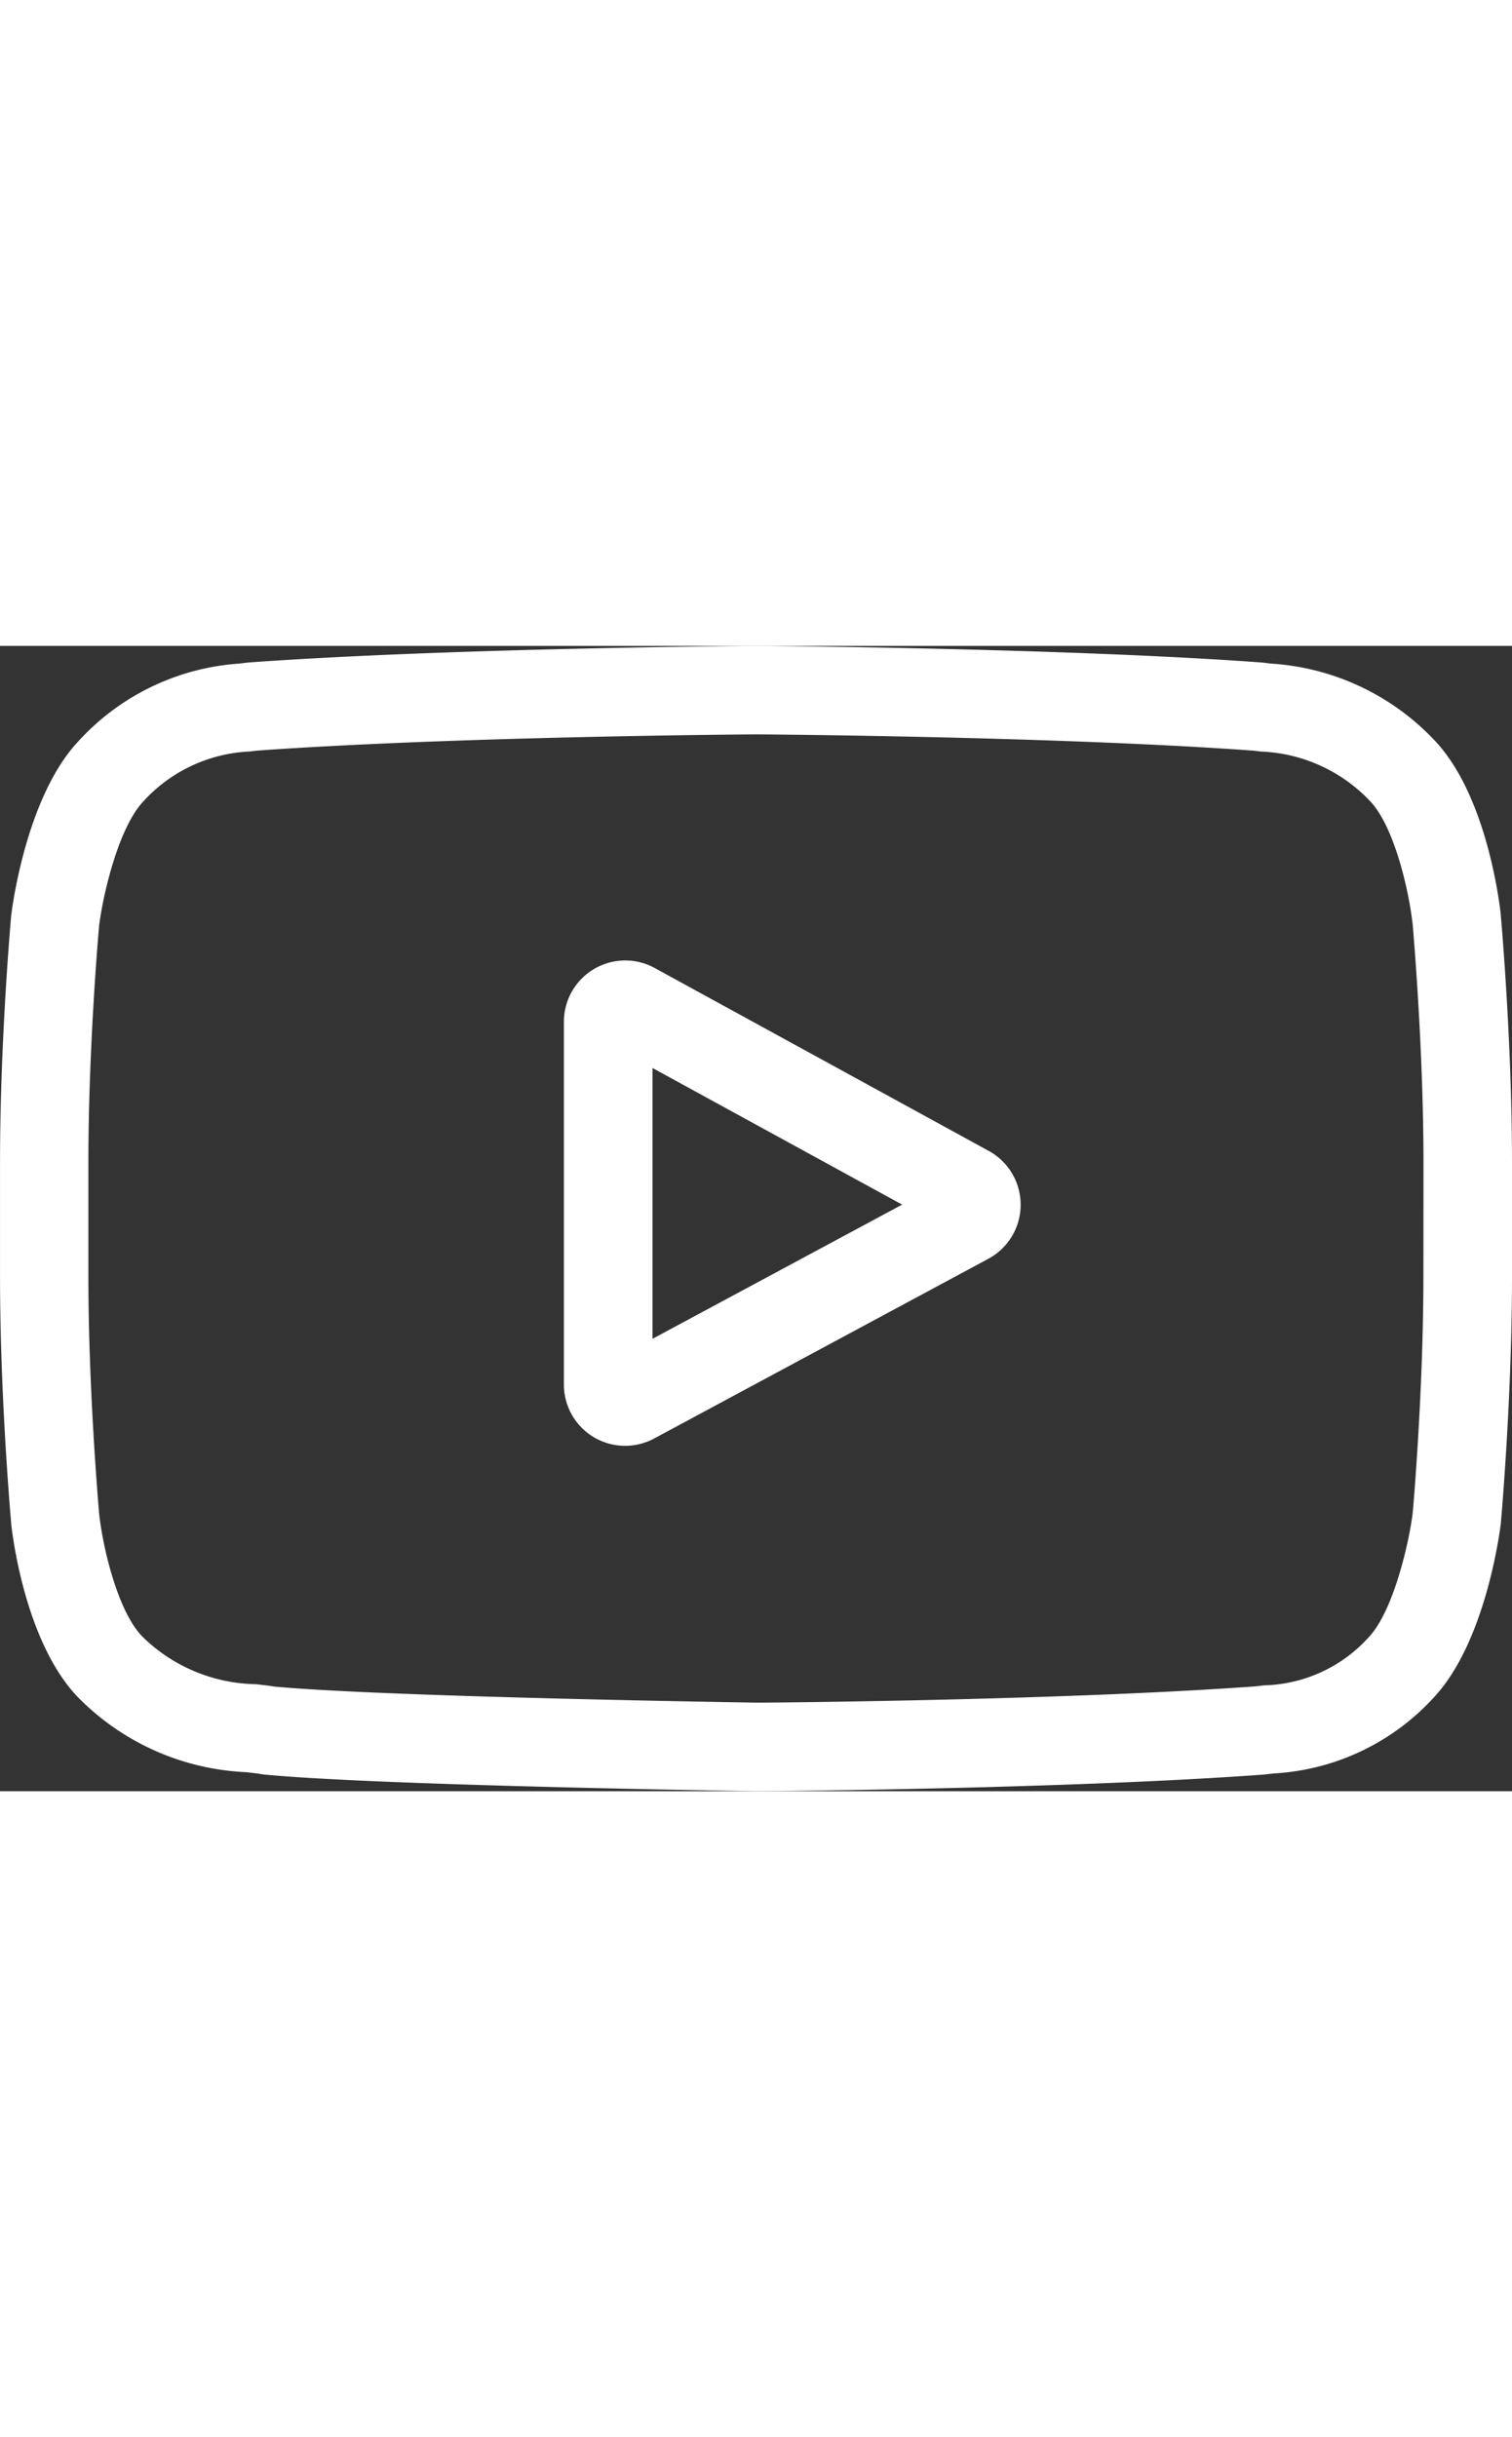 <svg xmlns="http://www.w3.org/2000/svg" width="55.842" height="90" viewBox="0 0 55.842 42.296">
  <rect x="0" y="0" width="55.842" height="42.296" fill="#333333" stroke="none"/>
  <g id="youtube" transform="translate(0.001 0)">
    <path id="Path_19" data-name="Path 19" d="M206.637,113.555,194.3,106.8a2.266,2.266,0,0,0-3.354,1.988v13.384a2.262,2.262,0,0,0,3.339,2l12.337-6.634a2.266,2.266,0,0,0,.014-3.984Zm-12.418,6.938v-10l9.22,5.045Zm0,0" transform="translate(-170.121 -94.905)" fill="#fff"/>
    <path id="Path_20" data-name="Path 20" d="M55.43,9.982l0-.026c-.047-.449-.518-4.447-2.462-6.481A9.087,9.087,0,0,0,46.948.654c-.1-.012-.194-.022-.277-.033l-.1-.01C39.191.074,28.042,0,27.93,0h-.02C27.8,0,16.65.074,9.2.611l-.1.01c-.079.011-.167.02-.262.032A8.858,8.858,0,0,0,2.857,3.562C1.006,5.573.471,9.486.416,9.925L.41,9.982C.393,10.169,0,14.622,0,19.092v4.179c0,4.47.394,8.923.411,9.11l0,.028c.047.442.518,4.367,2.452,6.4a9.273,9.273,0,0,0,6.22,2.782c.227.026.423.048.556.072l.129.018c4.263.406,17.627.605,18.194.613H28c.112,0,11.26-.074,18.643-.611l.1-.01c.093-.012.2-.023.313-.035A8.653,8.653,0,0,0,52.983,38.8c1.851-2.012,2.387-5.925,2.441-6.364l.006-.057c.017-.187.411-4.64.411-9.11V19.092c0-4.47-.395-8.922-.411-9.11ZM52.569,23.271c0,4.137-.361,8.4-.4,8.789-.139,1.077-.7,3.553-1.605,4.533a5.382,5.382,0,0,1-3.862,1.792c-.126.013-.243.026-.349.039-7.14.516-17.869.6-18.363.6-.554-.008-13.723-.21-17.856-.593-.212-.035-.441-.061-.682-.088a6.119,6.119,0,0,1-4.185-1.748l-.03-.032c-.886-.923-1.434-3.238-1.574-4.488-.026-.3-.4-4.607-.4-8.8V19.092c0-4.133.36-8.389.4-8.788.166-1.269.741-3.594,1.605-4.534A5.646,5.646,0,0,1,9.216,3.9l.267-.032c7.244-.519,18.05-.6,18.437-.6s11.189.08,18.369.6l.288.034a5.86,5.86,0,0,1,4.008,1.815l.013.014c.886.923,1.434,3.278,1.574,4.554.025.279.4,4.6.4,8.8Zm0,0" fill="#fff"/>
  </g>
</svg>
